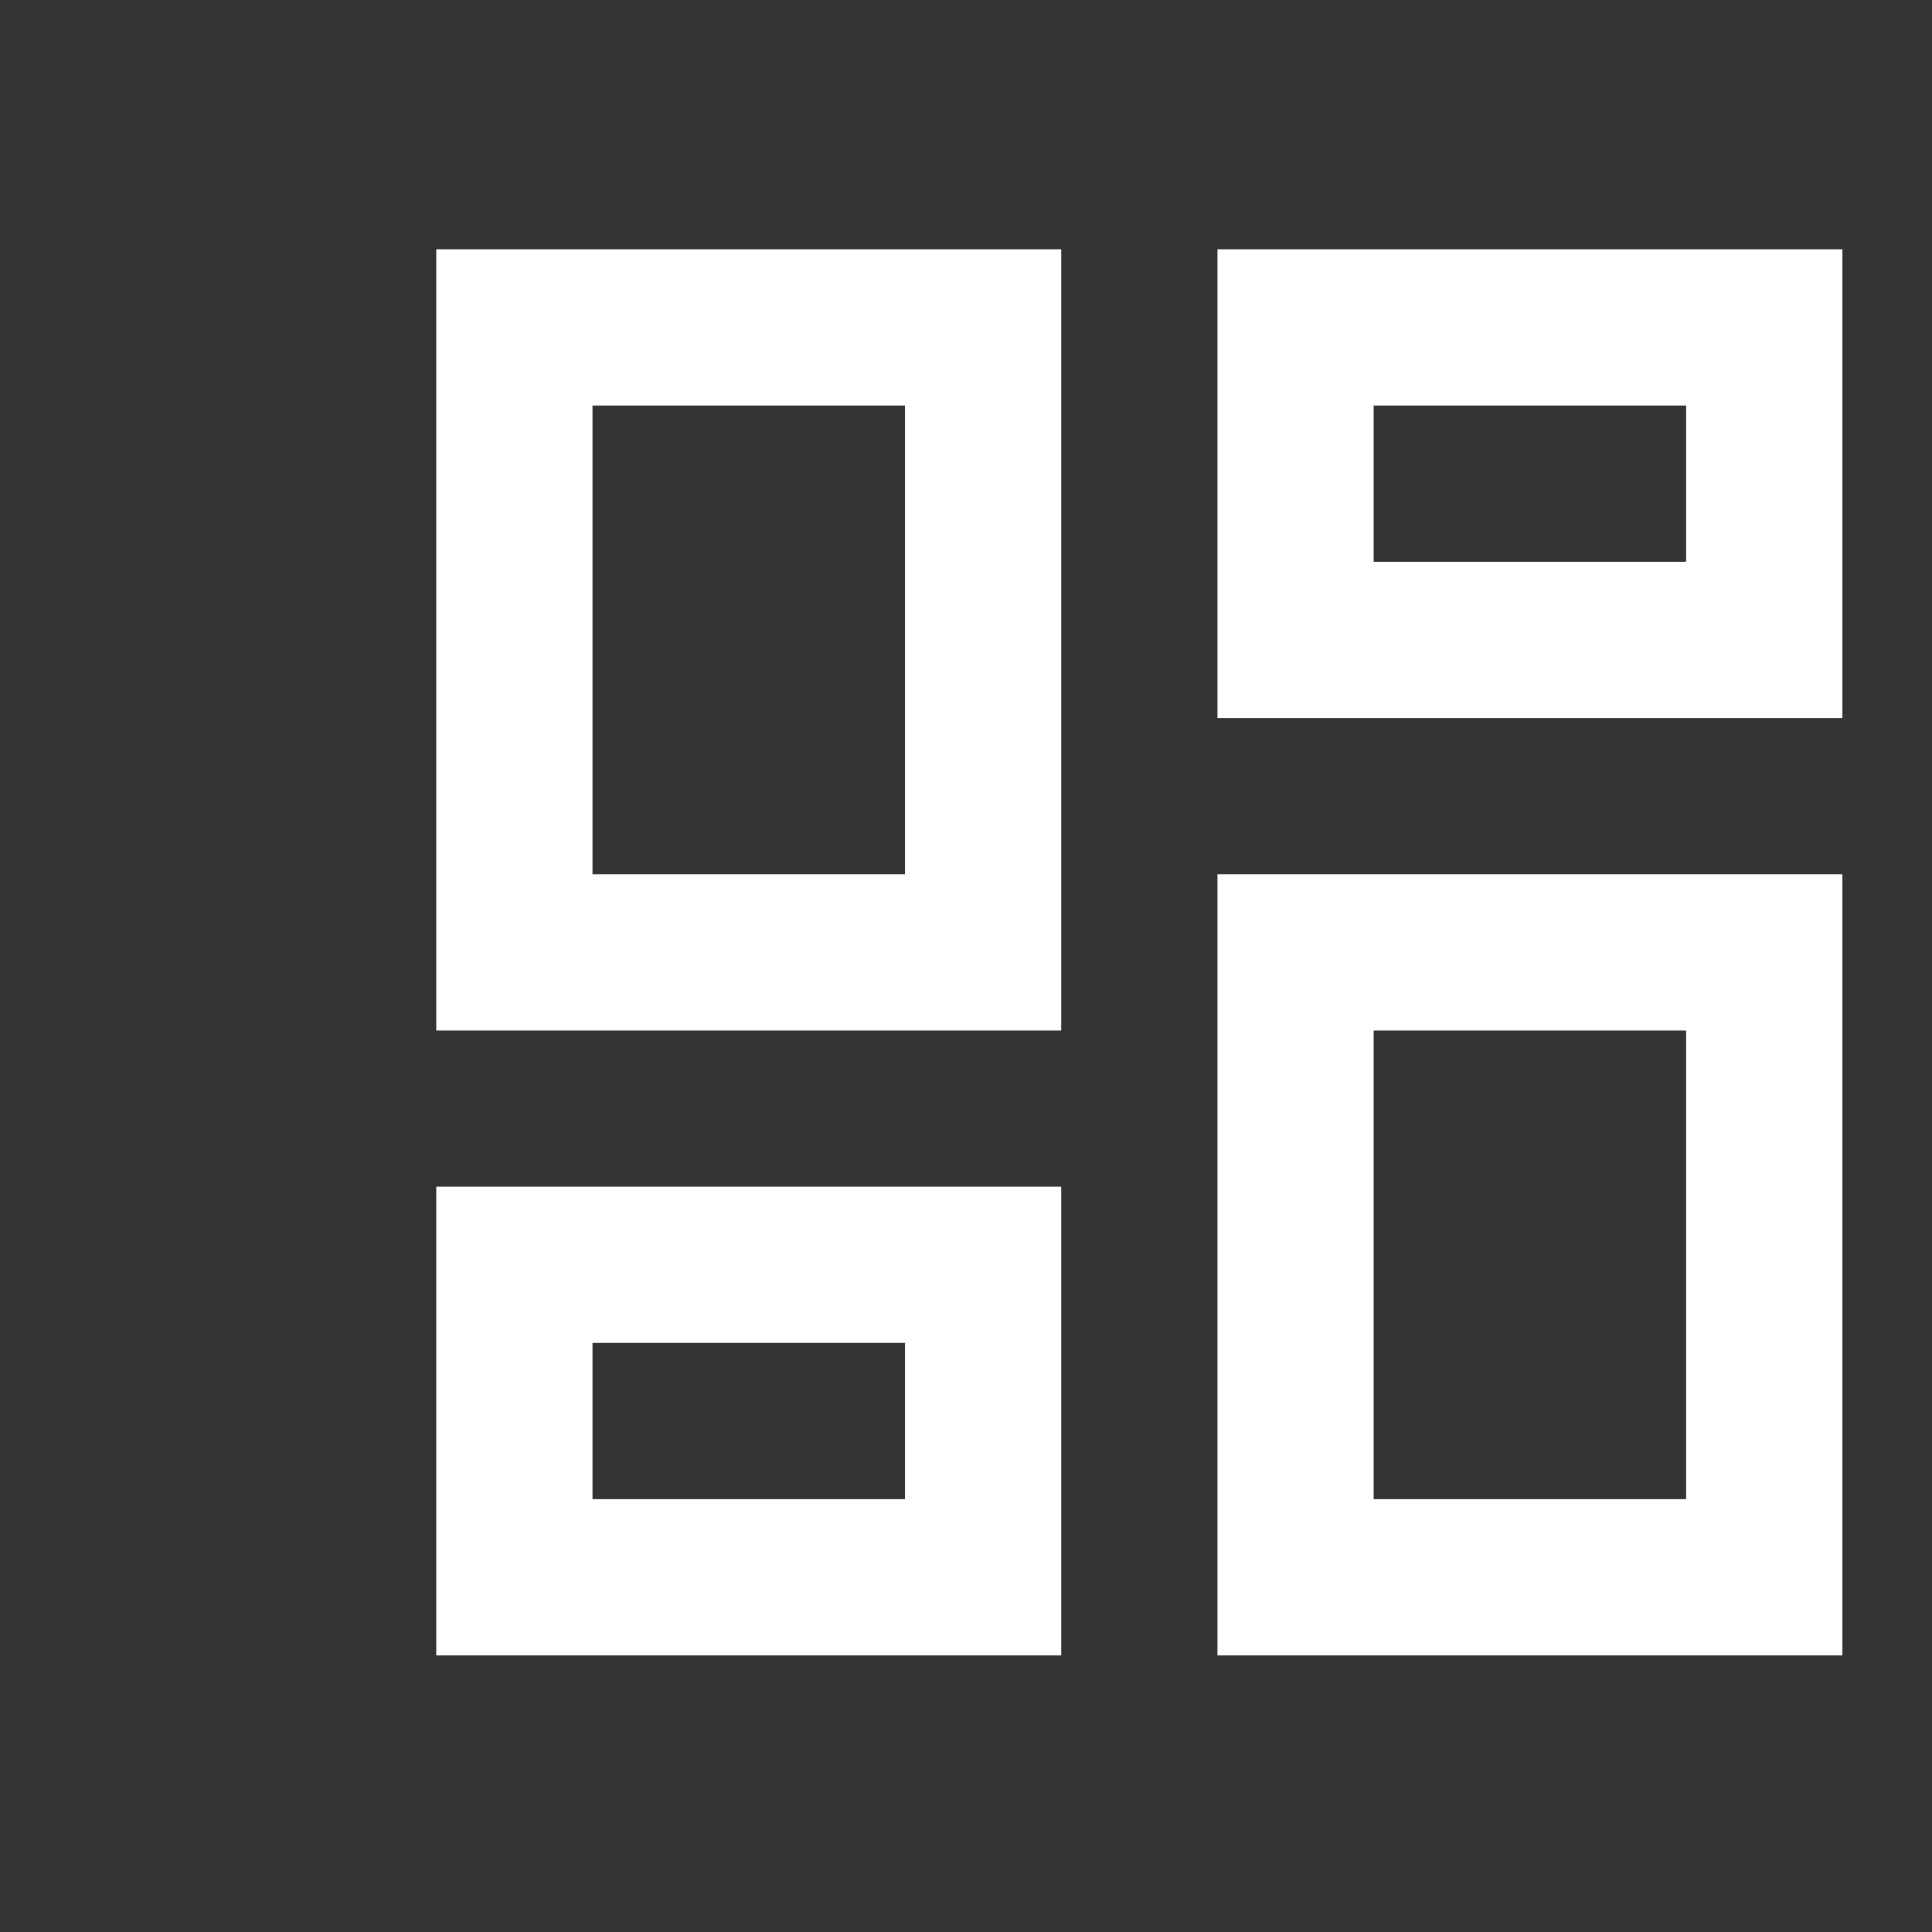 <svg width="31" height="31" viewBox="0 0 31 31" fill="none" xmlns="http://www.w3.org/2000/svg">
<rect x="0" y="0" width="31" height="31" fill="#333333" stroke="none"/>
<g clip-path="url(#clip0_63_34)">
<path d="M27.055 6.507V9.014H22.041V6.507H27.055ZM14.521 6.507V14.028H9.507V6.507H14.521ZM27.055 16.535V24.055H22.041V16.535H27.055ZM14.521 21.548V24.055H9.507V21.548H14.521ZM29.562 4H19.535V11.521H29.562V4ZM17.028 4H7V16.535H17.028V4ZM29.562 14.028H19.535V26.562H29.562V14.028ZM17.028 19.041H7V26.562H17.028V19.041Z" fill="white"/>
</g>
<defs>
<clipPath id="clip0_63_34">
<rect width="30.083" height="30.083" fill="white" transform="translate(0 0.309)"/>
</clipPath>
</defs>
</svg>
